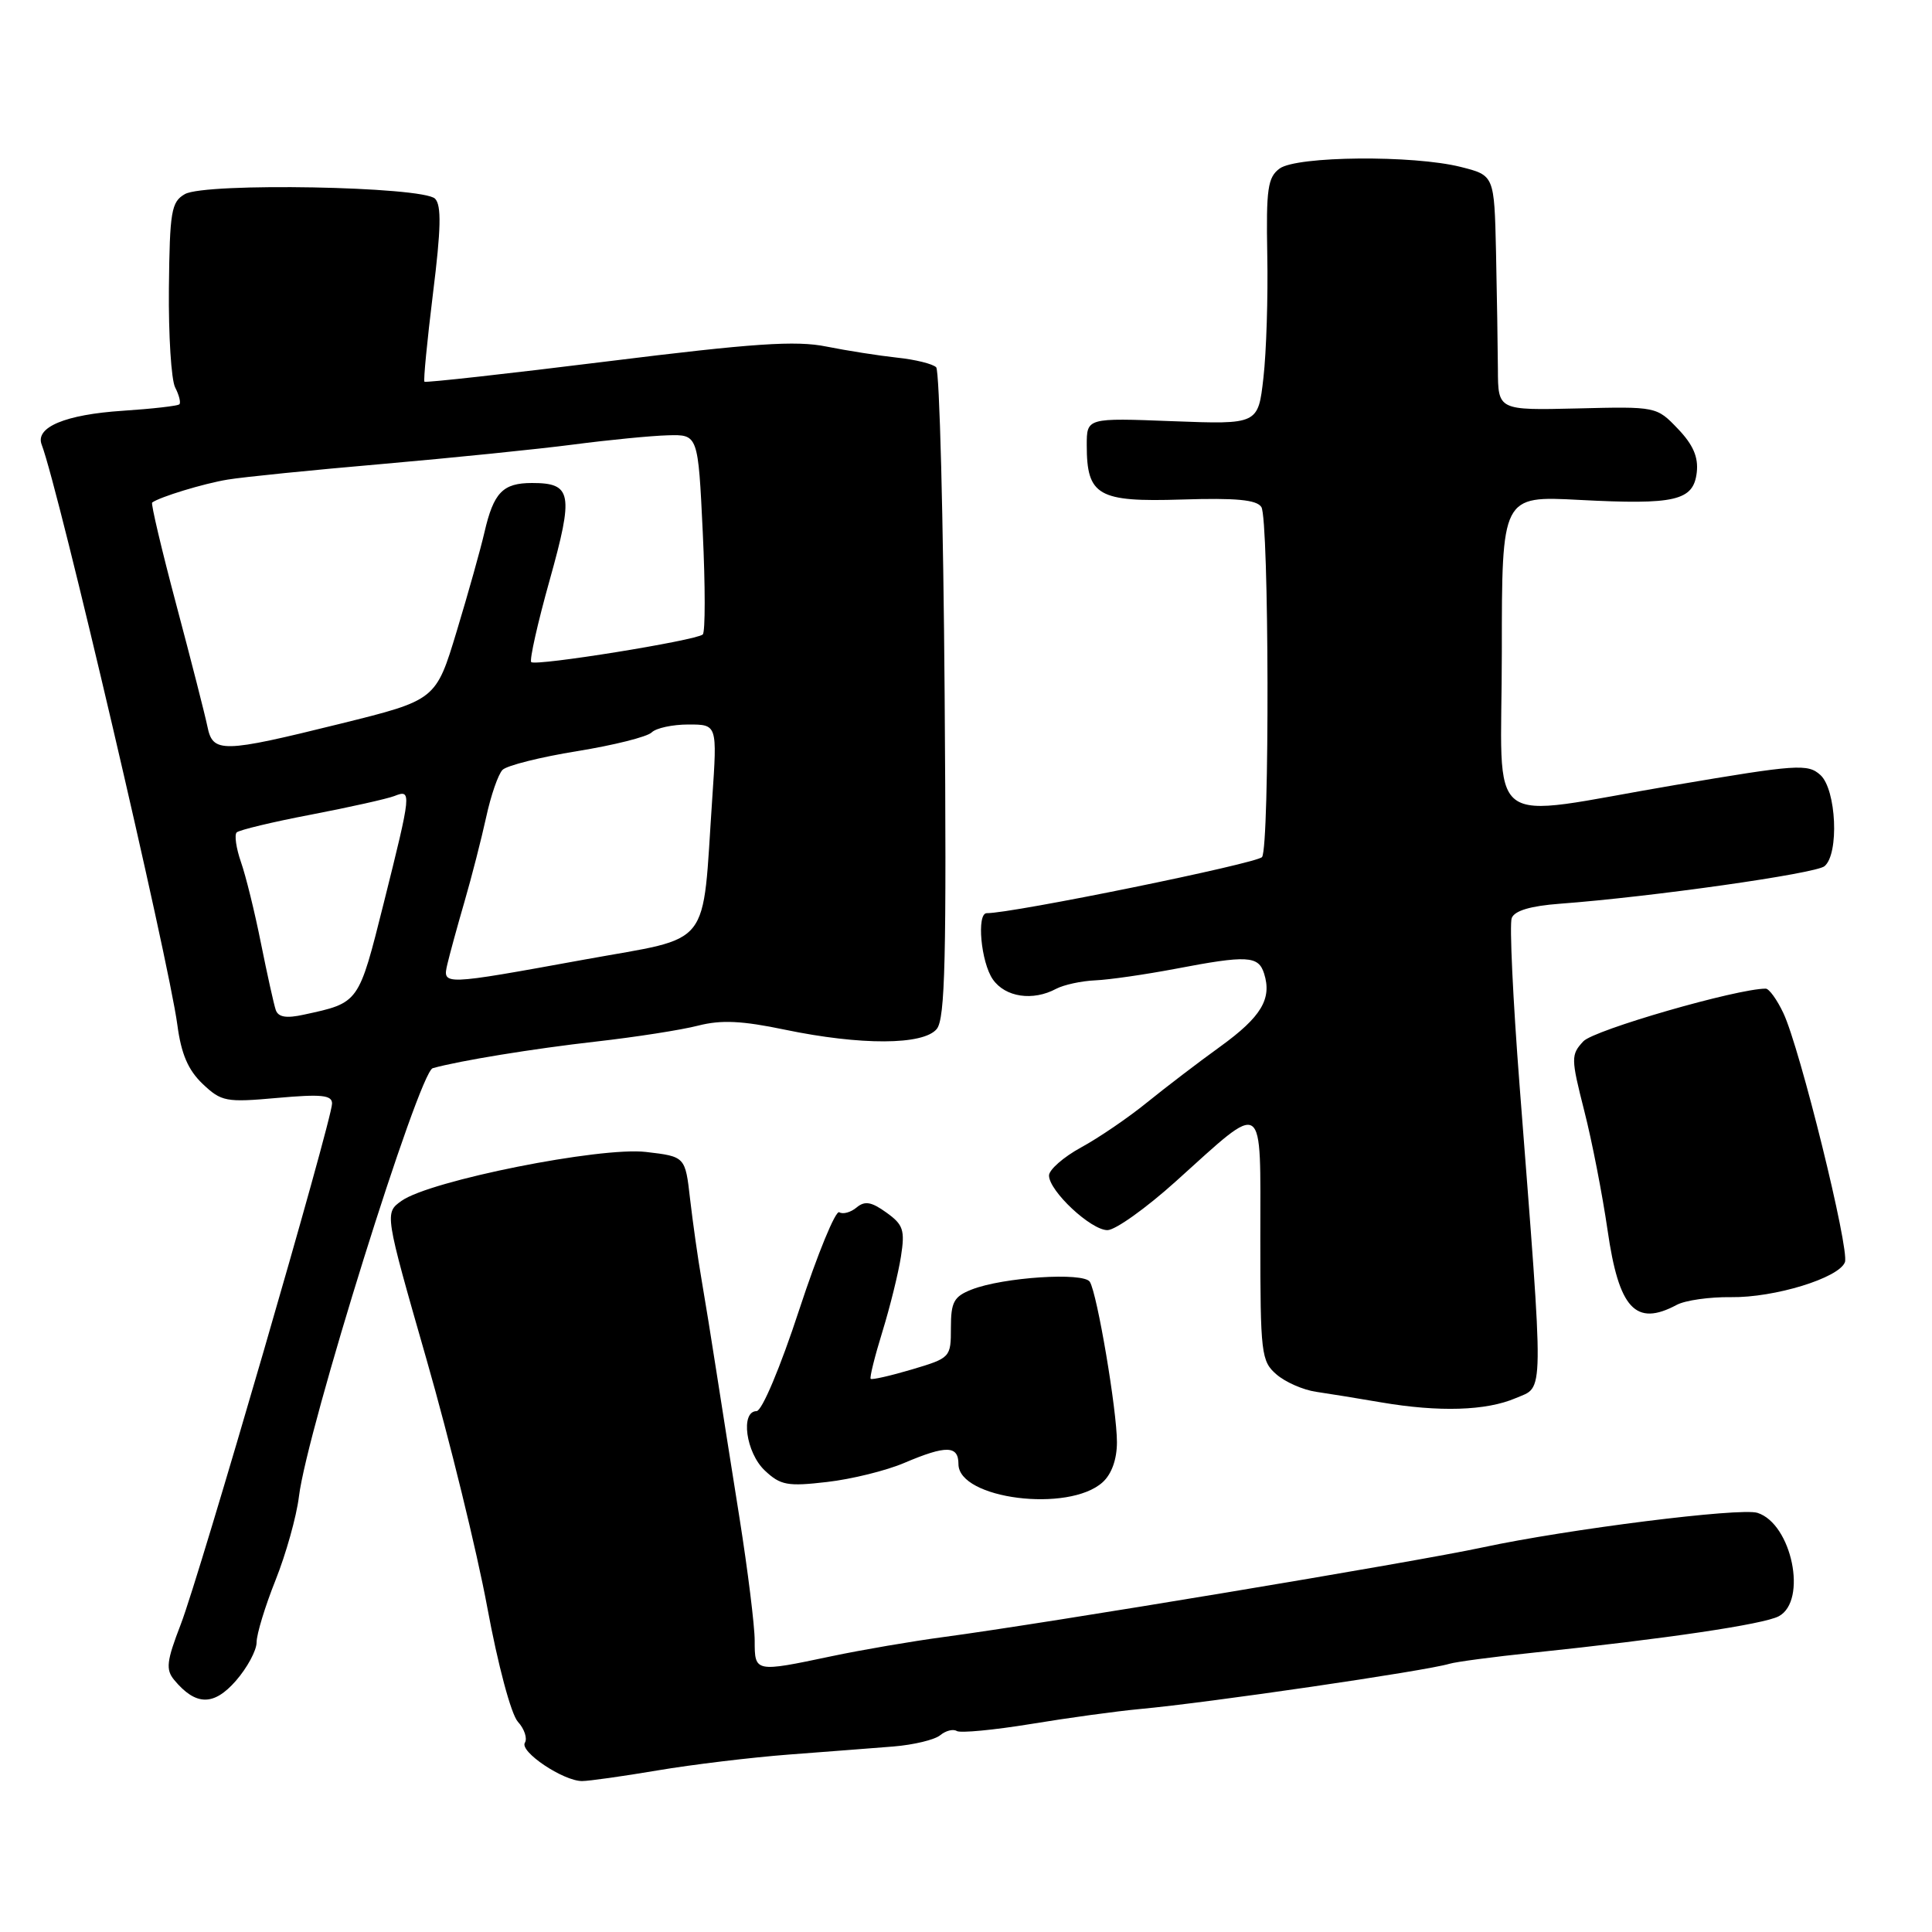 <?xml version="1.0" encoding="UTF-8" standalone="no"?>
<!DOCTYPE svg PUBLIC "-//W3C//DTD SVG 1.1//EN" "http://www.w3.org/Graphics/SVG/1.1/DTD/svg11.dtd" >
<svg xmlns="http://www.w3.org/2000/svg" xmlns:xlink="http://www.w3.org/1999/xlink" version="1.1" viewBox="0 0 256 256">
 <g >
 <path fill="currentColor"
d=" M 87.12 234.59 C 91.73 233.81 99.55 232.87 104.50 232.49 C 109.45 232.12 115.70 231.63 118.38 231.42 C 121.07 231.20 123.86 230.53 124.59 229.92 C 125.32 229.32 126.30 229.07 126.78 229.37 C 127.26 229.66 131.67 229.24 136.58 228.44 C 141.48 227.63 147.97 226.74 151.00 226.46 C 160.24 225.61 188.86 221.42 192.06 220.46 C 192.92 220.20 197.87 219.54 203.06 219.00 C 220.75 217.15 233.70 215.23 235.70 214.16 C 239.53 212.11 237.42 201.90 232.87 200.46 C 230.61 199.74 207.73 202.62 196.50 205.03 C 187.34 207.00 138.62 215.10 125.00 216.92 C 120.88 217.47 114.21 218.61 110.18 219.46 C 100.02 221.60 100.00 221.60 100.00 217.40 C 100.00 215.42 99.09 208.11 97.99 201.15 C 96.88 194.19 95.49 185.35 94.89 181.50 C 94.30 177.65 93.42 172.25 92.95 169.50 C 92.47 166.75 91.80 161.97 91.44 158.88 C 90.80 153.25 90.80 153.25 85.60 152.64 C 79.54 151.93 57.00 156.43 53.22 159.11 C 50.95 160.72 50.95 160.72 56.51 180.11 C 59.57 190.78 63.19 205.55 64.56 212.95 C 65.98 220.63 67.72 227.14 68.62 228.14 C 69.49 229.09 69.90 230.35 69.55 230.92 C 68.82 232.10 74.62 235.99 77.12 236.00 C 78.01 236.00 82.51 235.37 87.12 234.59 Z  M 34.00 217.62 C 34.00 216.54 35.13 212.83 36.51 209.38 C 37.89 205.92 39.29 200.94 39.61 198.30 C 40.67 189.52 55.51 142.06 57.34 141.54 C 60.91 140.54 70.69 138.95 79.00 138.01 C 84.22 137.42 90.31 136.47 92.51 135.90 C 95.56 135.12 98.32 135.25 104.01 136.44 C 114.07 138.53 122.34 138.50 124.12 136.35 C 125.24 135.00 125.43 127.00 125.17 92.10 C 125.00 68.67 124.49 49.13 124.05 48.67 C 123.61 48.22 121.28 47.64 118.87 47.39 C 116.47 47.13 112.25 46.47 109.50 45.92 C 105.47 45.10 99.85 45.48 80.52 47.88 C 67.32 49.52 56.40 50.73 56.24 50.58 C 56.09 50.42 56.60 45.16 57.37 38.90 C 58.44 30.33 58.51 27.21 57.65 26.33 C 56.05 24.70 27.22 24.17 24.50 25.72 C 22.70 26.75 22.49 27.97 22.38 38.18 C 22.32 44.41 22.69 50.33 23.21 51.34 C 23.73 52.35 23.98 53.35 23.77 53.57 C 23.55 53.79 20.17 54.17 16.25 54.43 C 8.65 54.93 4.64 56.61 5.52 58.91 C 7.78 64.80 22.33 127.05 23.50 135.80 C 24.01 139.66 24.93 141.79 26.85 143.62 C 29.34 145.98 29.94 146.09 36.75 145.48 C 42.58 144.96 44.00 145.10 44.00 146.22 C 44.00 148.37 26.45 208.79 23.95 215.24 C 22.07 220.11 21.94 221.22 23.08 222.60 C 25.94 226.04 28.32 226.07 31.25 222.72 C 32.76 220.99 34.00 218.69 34.00 217.62 Z  M 146.10 196.41 C 147.30 195.33 148.00 193.36 148.00 191.10 C 148.00 186.87 145.39 171.44 144.41 169.85 C 143.60 168.54 132.90 169.24 128.75 170.87 C 126.39 171.80 126.00 172.52 126.00 175.94 C 126.00 179.87 125.94 179.94 120.83 181.46 C 117.99 182.30 115.53 182.86 115.37 182.70 C 115.21 182.54 115.91 179.73 116.92 176.46 C 117.93 173.18 119.04 168.70 119.38 166.50 C 119.93 162.99 119.69 162.27 117.45 160.67 C 115.47 159.24 114.59 159.09 113.50 160.00 C 112.72 160.65 111.69 160.93 111.21 160.63 C 110.72 160.33 108.34 166.13 105.91 173.52 C 103.40 181.19 100.96 186.97 100.25 186.98 C 98.08 187.01 98.84 192.50 101.34 194.85 C 103.42 196.81 104.35 196.98 109.59 196.37 C 112.84 196.00 117.45 194.86 119.83 193.84 C 125.38 191.48 127.00 191.52 127.00 194.00 C 127.00 198.63 141.61 200.47 146.10 196.41 Z  M 200.84 185.26 C 204.65 183.62 204.62 186.05 201.35 143.80 C 200.47 132.42 200.00 122.45 200.31 121.65 C 200.68 120.67 202.81 120.04 206.68 119.75 C 218.87 118.84 240.55 115.76 241.75 114.78 C 243.72 113.17 243.33 104.61 241.21 102.69 C 239.54 101.18 238.11 101.28 221.96 104.02 C 196.08 108.40 199.00 110.65 199.00 86.35 C 199.00 65.70 199.00 65.70 209.25 66.24 C 222.01 66.91 224.39 66.35 224.83 62.60 C 225.06 60.57 224.35 58.93 222.33 56.82 C 219.51 53.87 219.47 53.86 209.00 54.12 C 198.50 54.37 198.50 54.37 198.48 48.94 C 198.46 45.95 198.35 38.94 198.23 33.37 C 198.00 23.24 198.00 23.24 193.56 22.12 C 187.25 20.53 171.84 20.67 169.56 22.33 C 167.98 23.49 167.76 25.01 167.92 33.78 C 168.03 39.34 167.80 46.67 167.41 50.06 C 166.71 56.24 166.71 56.24 155.36 55.81 C 144.00 55.37 144.00 55.37 144.00 58.99 C 144.00 65.69 145.50 66.54 156.58 66.19 C 163.78 65.96 166.53 66.22 167.14 67.19 C 168.16 68.81 168.25 112.09 167.23 113.56 C 166.66 114.39 134.12 121.03 130.75 121.00 C 129.38 121.00 129.98 127.52 131.56 129.78 C 133.21 132.14 136.86 132.68 139.95 131.02 C 140.96 130.49 143.29 129.98 145.14 129.90 C 146.99 129.82 151.74 129.13 155.71 128.38 C 165.27 126.55 166.75 126.63 167.50 129.00 C 168.56 132.35 167.13 134.74 161.70 138.67 C 158.84 140.73 154.47 144.07 152.00 146.07 C 149.53 148.08 145.59 150.77 143.25 152.04 C 140.91 153.32 139.00 155.00 139.00 155.76 C 139.00 157.81 144.55 163.00 146.74 163.00 C 147.78 163.00 151.86 160.09 155.80 156.54 C 167.78 145.76 167.00 145.23 167.00 164.10 C 167.00 179.35 167.12 180.37 169.13 182.11 C 170.30 183.13 172.66 184.17 174.38 184.42 C 176.10 184.67 179.97 185.30 183.00 185.82 C 190.68 187.13 196.93 186.94 200.84 185.26 Z  M 222.18 172.90 C 223.30 172.30 226.54 171.84 229.36 171.88 C 235.14 171.96 243.65 169.35 244.46 167.25 C 245.10 165.58 238.50 138.87 236.31 134.25 C 235.47 132.46 234.41 131.00 233.97 131.00 C 230.15 131.00 211.21 136.47 209.80 137.98 C 208.15 139.76 208.15 140.21 209.92 147.18 C 210.95 151.20 212.33 158.32 213.01 163.00 C 214.51 173.43 216.72 175.82 222.18 172.90 Z  M 36.54 133.83 C 36.29 133.10 35.41 129.12 34.58 125.00 C 33.76 120.88 32.56 116.01 31.92 114.20 C 31.29 112.38 31.04 110.63 31.36 110.30 C 31.69 109.98 36.13 108.91 41.23 107.94 C 46.33 106.96 51.29 105.85 52.25 105.48 C 54.57 104.56 54.53 104.93 50.86 119.61 C 47.49 133.03 47.63 132.85 40.25 134.45 C 37.93 134.96 36.87 134.78 36.54 133.83 Z  M 59.28 127.75 C 59.57 126.51 60.58 122.80 61.54 119.50 C 62.50 116.20 63.79 111.15 64.42 108.28 C 65.04 105.40 66.02 102.58 66.59 102.01 C 67.17 101.43 71.61 100.32 76.47 99.53 C 81.32 98.75 85.77 97.63 86.35 97.05 C 86.93 96.47 89.12 96.00 91.22 96.00 C 95.04 96.00 95.04 96.00 94.38 105.75 C 93.00 126.04 94.58 124.03 77.49 127.14 C 58.52 130.59 58.63 130.58 59.28 127.75 Z  M 27.48 96.25 C 27.17 94.74 25.32 87.50 23.37 80.17 C 21.42 72.84 19.98 66.73 20.16 66.59 C 21.19 65.84 26.99 64.07 30.16 63.55 C 32.18 63.21 41.40 62.28 50.66 61.48 C 59.92 60.67 71.33 59.51 76.00 58.90 C 80.67 58.29 86.30 57.74 88.50 57.68 C 92.50 57.57 92.50 57.57 93.12 70.54 C 93.46 77.67 93.46 83.76 93.12 84.07 C 92.25 84.87 70.96 88.30 70.39 87.73 C 70.14 87.47 71.23 82.59 72.83 76.88 C 76.04 65.40 75.79 64.00 70.50 64.00 C 66.62 64.00 65.41 65.26 64.19 70.54 C 63.69 72.72 62.04 78.61 60.52 83.63 C 57.76 92.76 57.76 92.76 45.13 95.89 C 29.37 99.79 28.20 99.81 27.48 96.25 Z "/>
</g>
</svg>